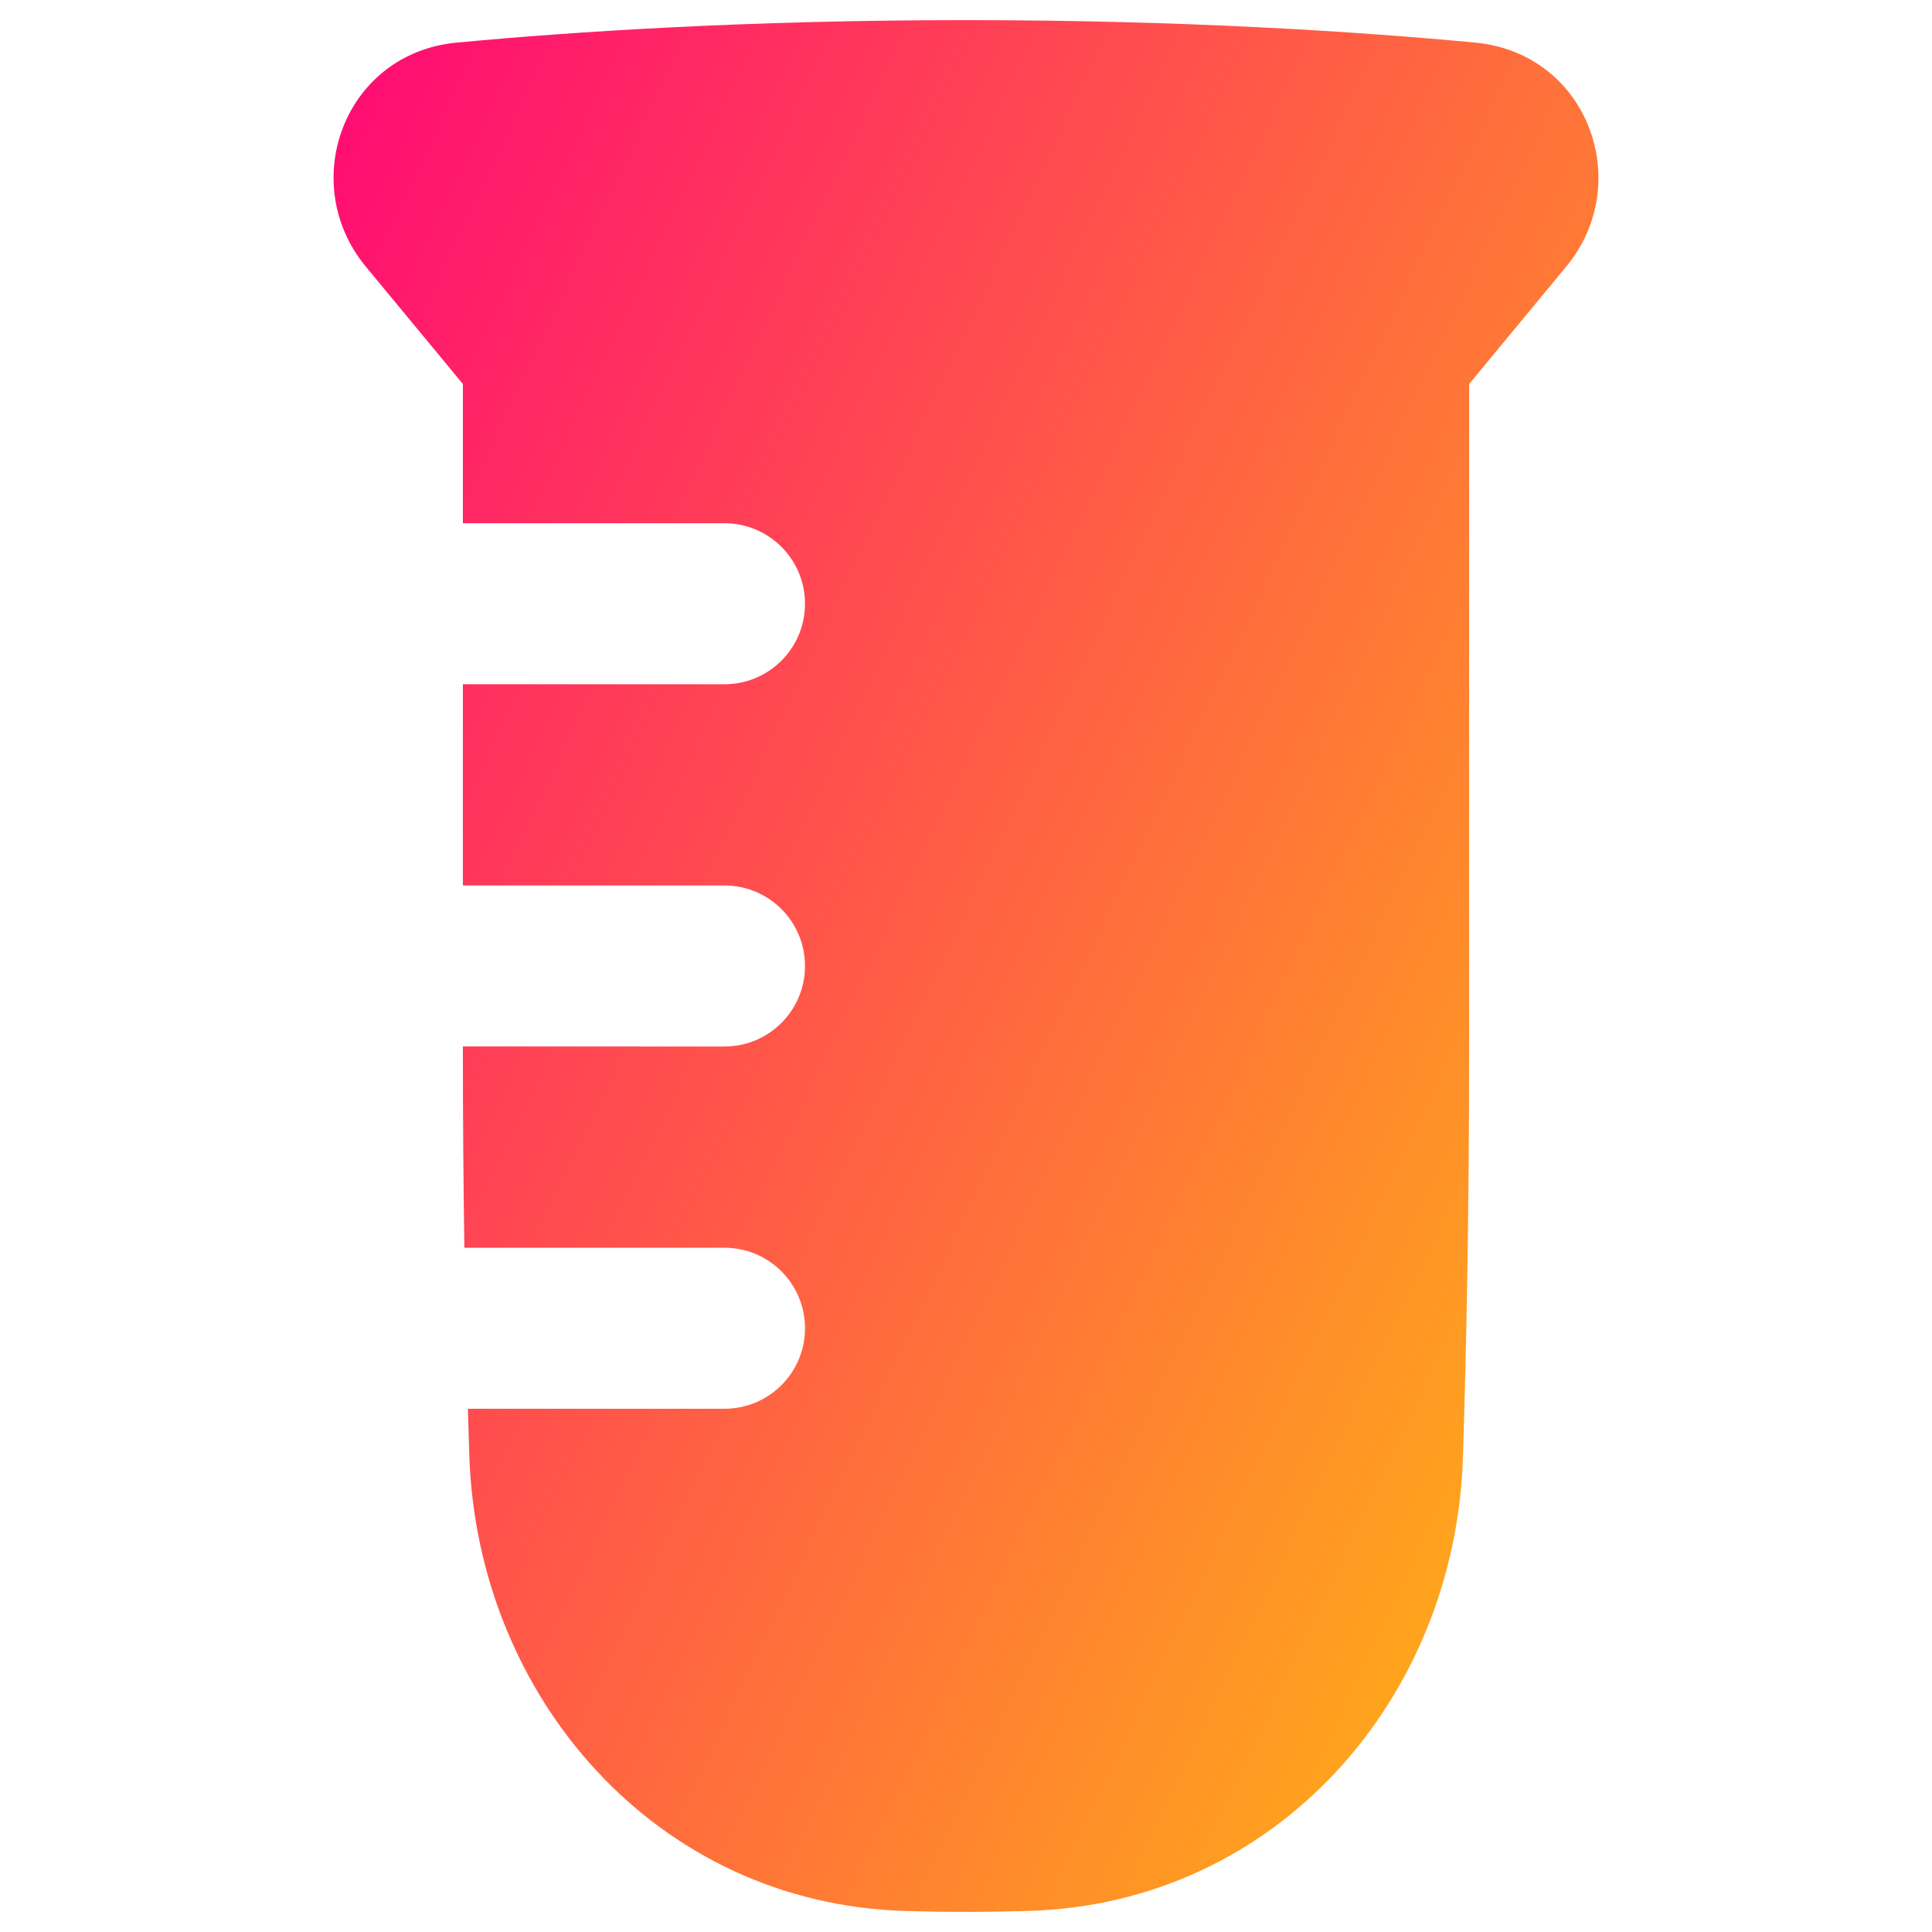 <svg xmlns="http://www.w3.org/2000/svg" fill="none" viewBox="0 0 48 48" id="Test-Tube--Streamline-Plump-Gradient">
  <desc>
    Test Tube Streamline Icon: https://streamlinehq.com
  </desc>
  <g id="test-tube--science-experiment-lab-chemistry-test-tube-solution">
    <path id="Subtract" fill="url(#paint0_linear_7979_3778)" fill-rule="evenodd" d="M11.353 1.058C14.167.793 18.523.5 24 .5c5.477 0 9.834.293 12.647.558 2.807.264 3.981 3.491 2.265 5.566l-2.412 2.917V26c0 4.052-.065 7.459-.155 10.225-.193 5.968-4.612 11.064-10.778 11.251-.513.015-1.037.024-1.567.024-.508 0-1.01-.008-1.502-.022-6.201-.18-10.641-5.32-10.838-11.314-.012-.377-.024-.765-.036-1.164H18c1.105 0 2-.895 2-2s-.895-2-2-2h-6.463c-.023-1.549-.037-3.217-.037-5H18c1.105 0 2-.895 2-2s-.895-2-2-2h-6.5v-5H18c1.105 0 2-.895 2-2s-.895-2-2-2h-6.5V9.54L9.088 6.623c-1.716-2.075-.542-5.302 2.265-5.566Z" clip-rule="evenodd"></path>
  </g>
  <defs>
    <linearGradient id="paint0_linear_7979_3778" x1="42.437" x2="-9.602" y1="57.455" y2="32.738" gradientUnits="userSpaceOnUse">
      <stop stop-color="#ffd600"></stop>
      <stop offset="1" stop-color="#ff007a"></stop>
    </linearGradient>
  </defs>
</svg>